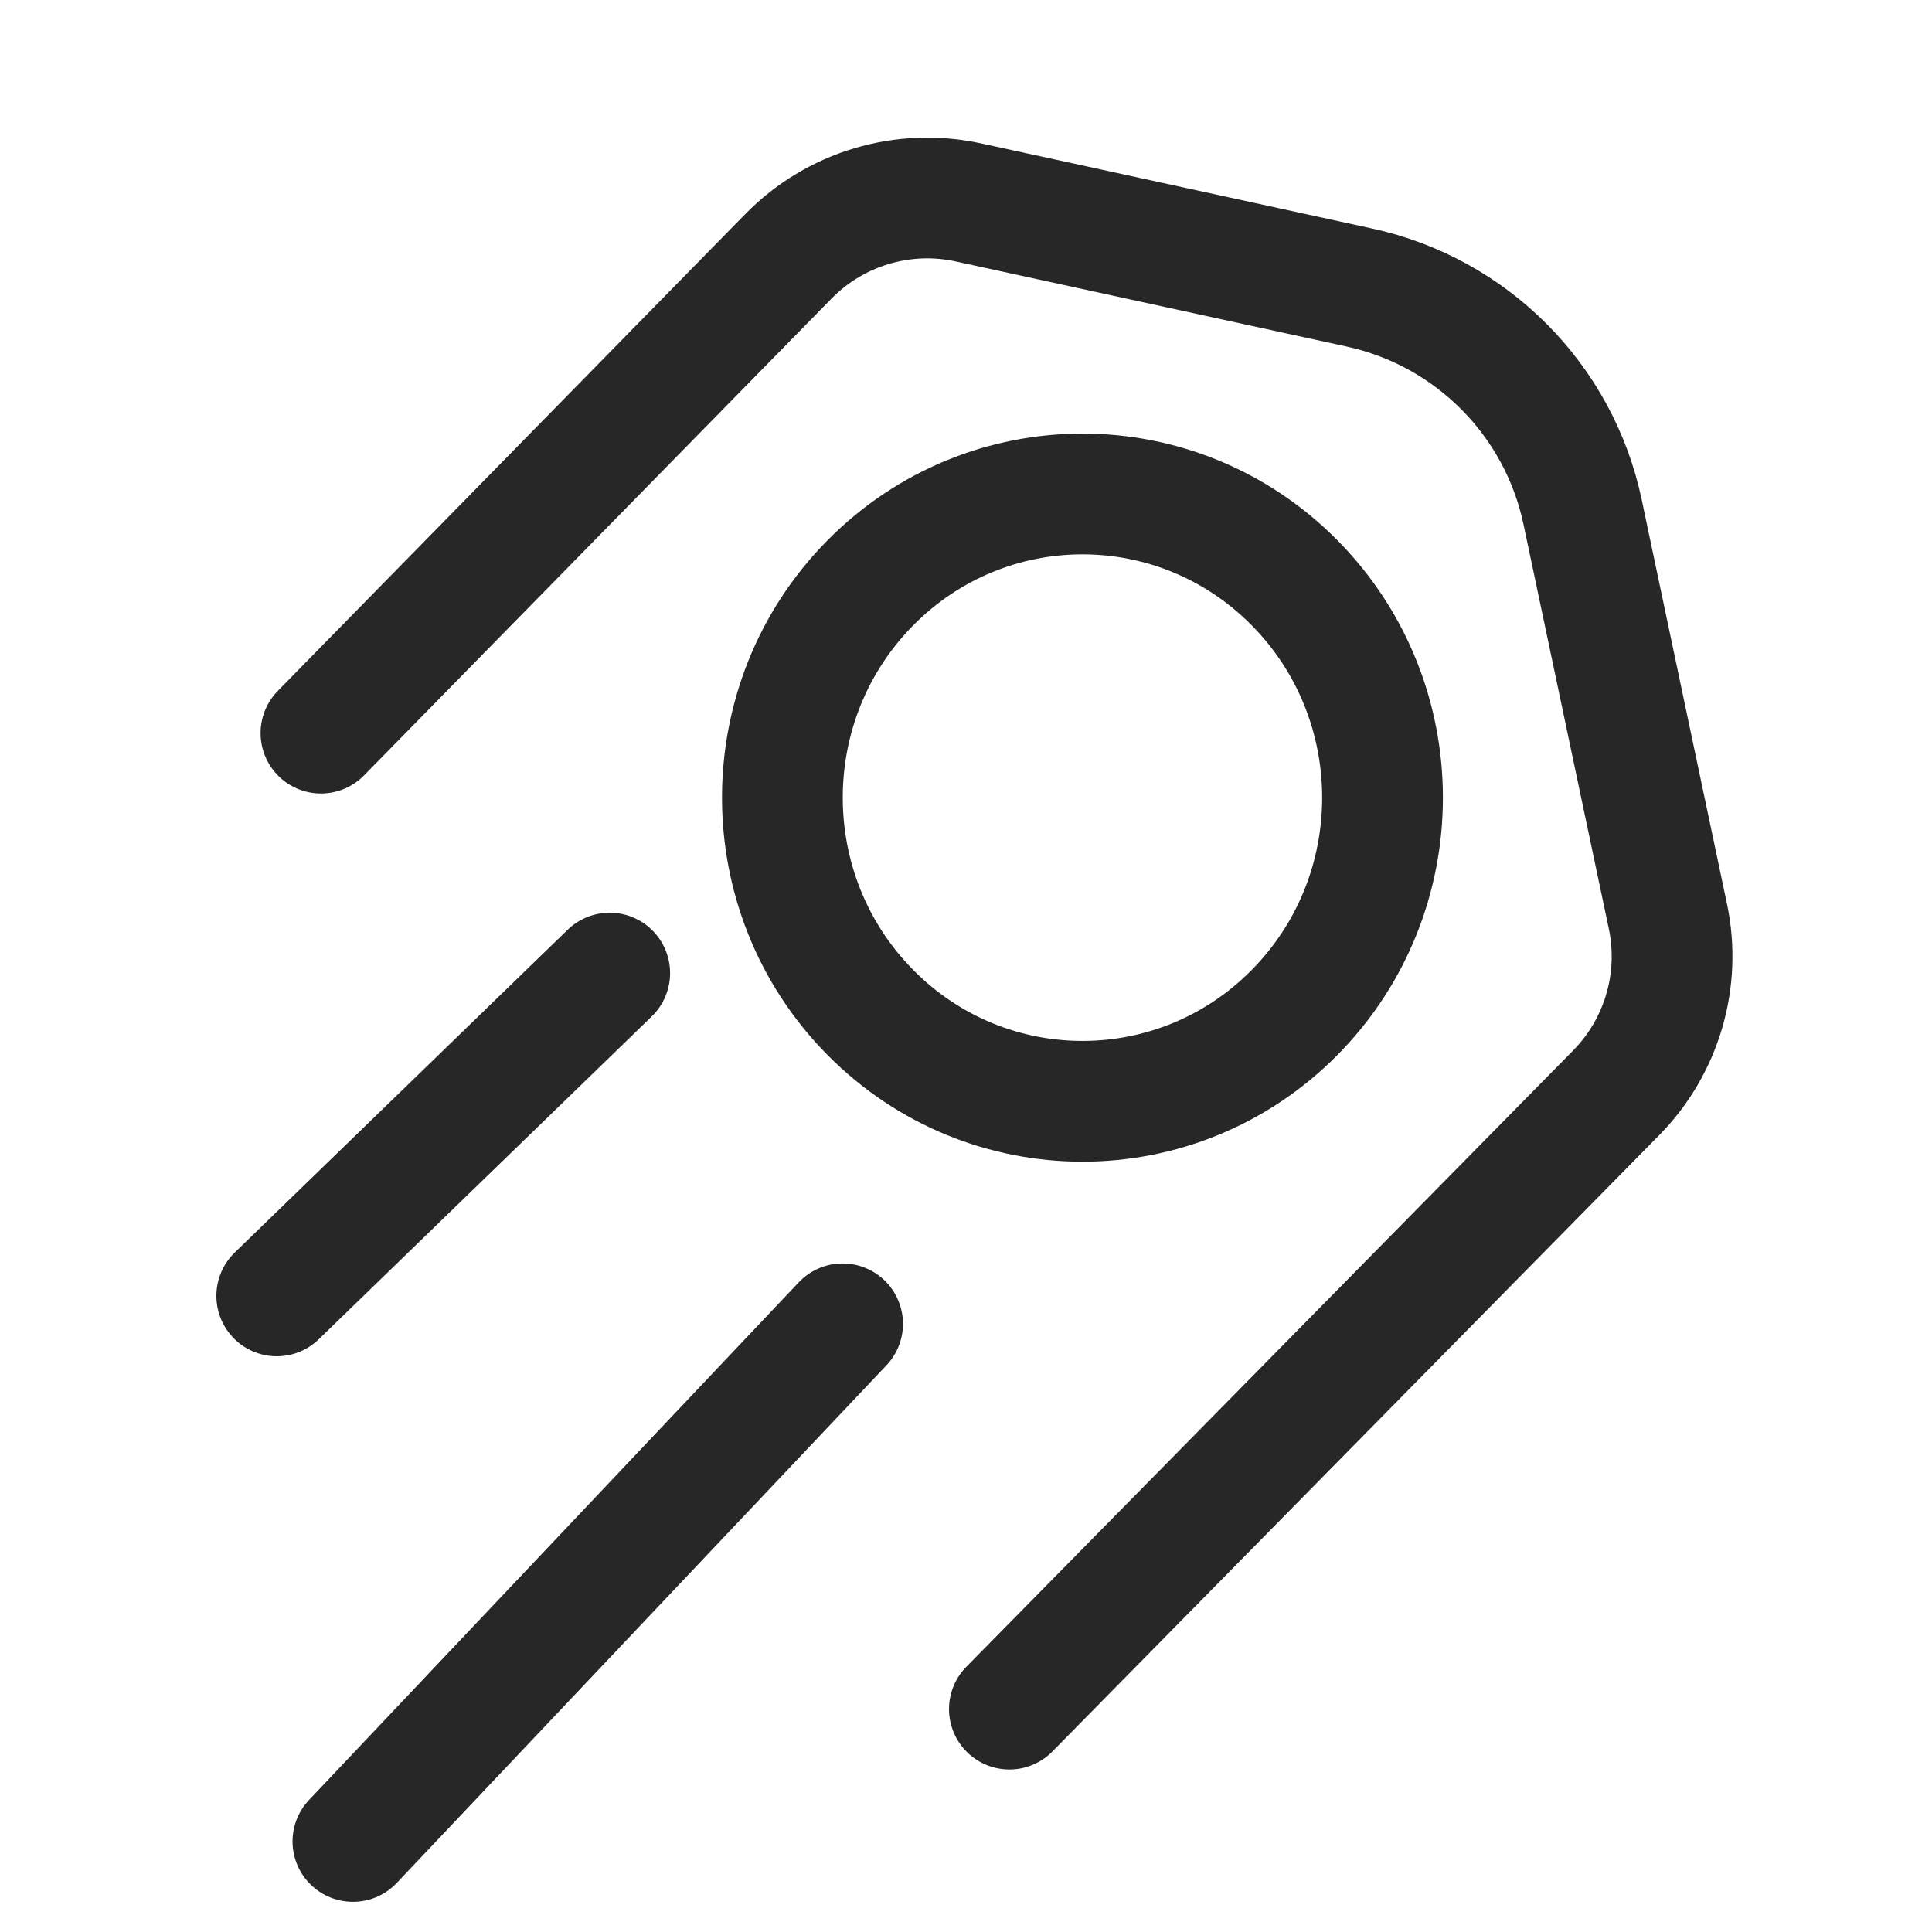 <svg width="24" height="24" viewBox="0 0 24 24" fill="none" xmlns="http://www.w3.org/2000/svg">
<path d="M3.987 9.107L9.795 3.183C10.376 2.591 11.221 2.338 12.032 2.515L16.888 3.572C18.28 3.875 19.366 4.967 19.66 6.362L20.719 11.382C20.886 12.174 20.645 12.997 20.078 13.574L12.539 21.231M7.574 12.088L3.438 16.098M10.467 16.445L4.384 22.875M16.083 12.576C14.627 14.049 12.267 14.049 10.811 12.576C9.355 11.103 9.355 8.714 10.811 7.241C12.267 5.768 14.627 5.768 16.083 7.241C17.538 8.714 17.538 11.103 16.083 12.576Z" stroke="#272727" stroke-width="1.5" stroke-linecap="round"/>
</svg>
